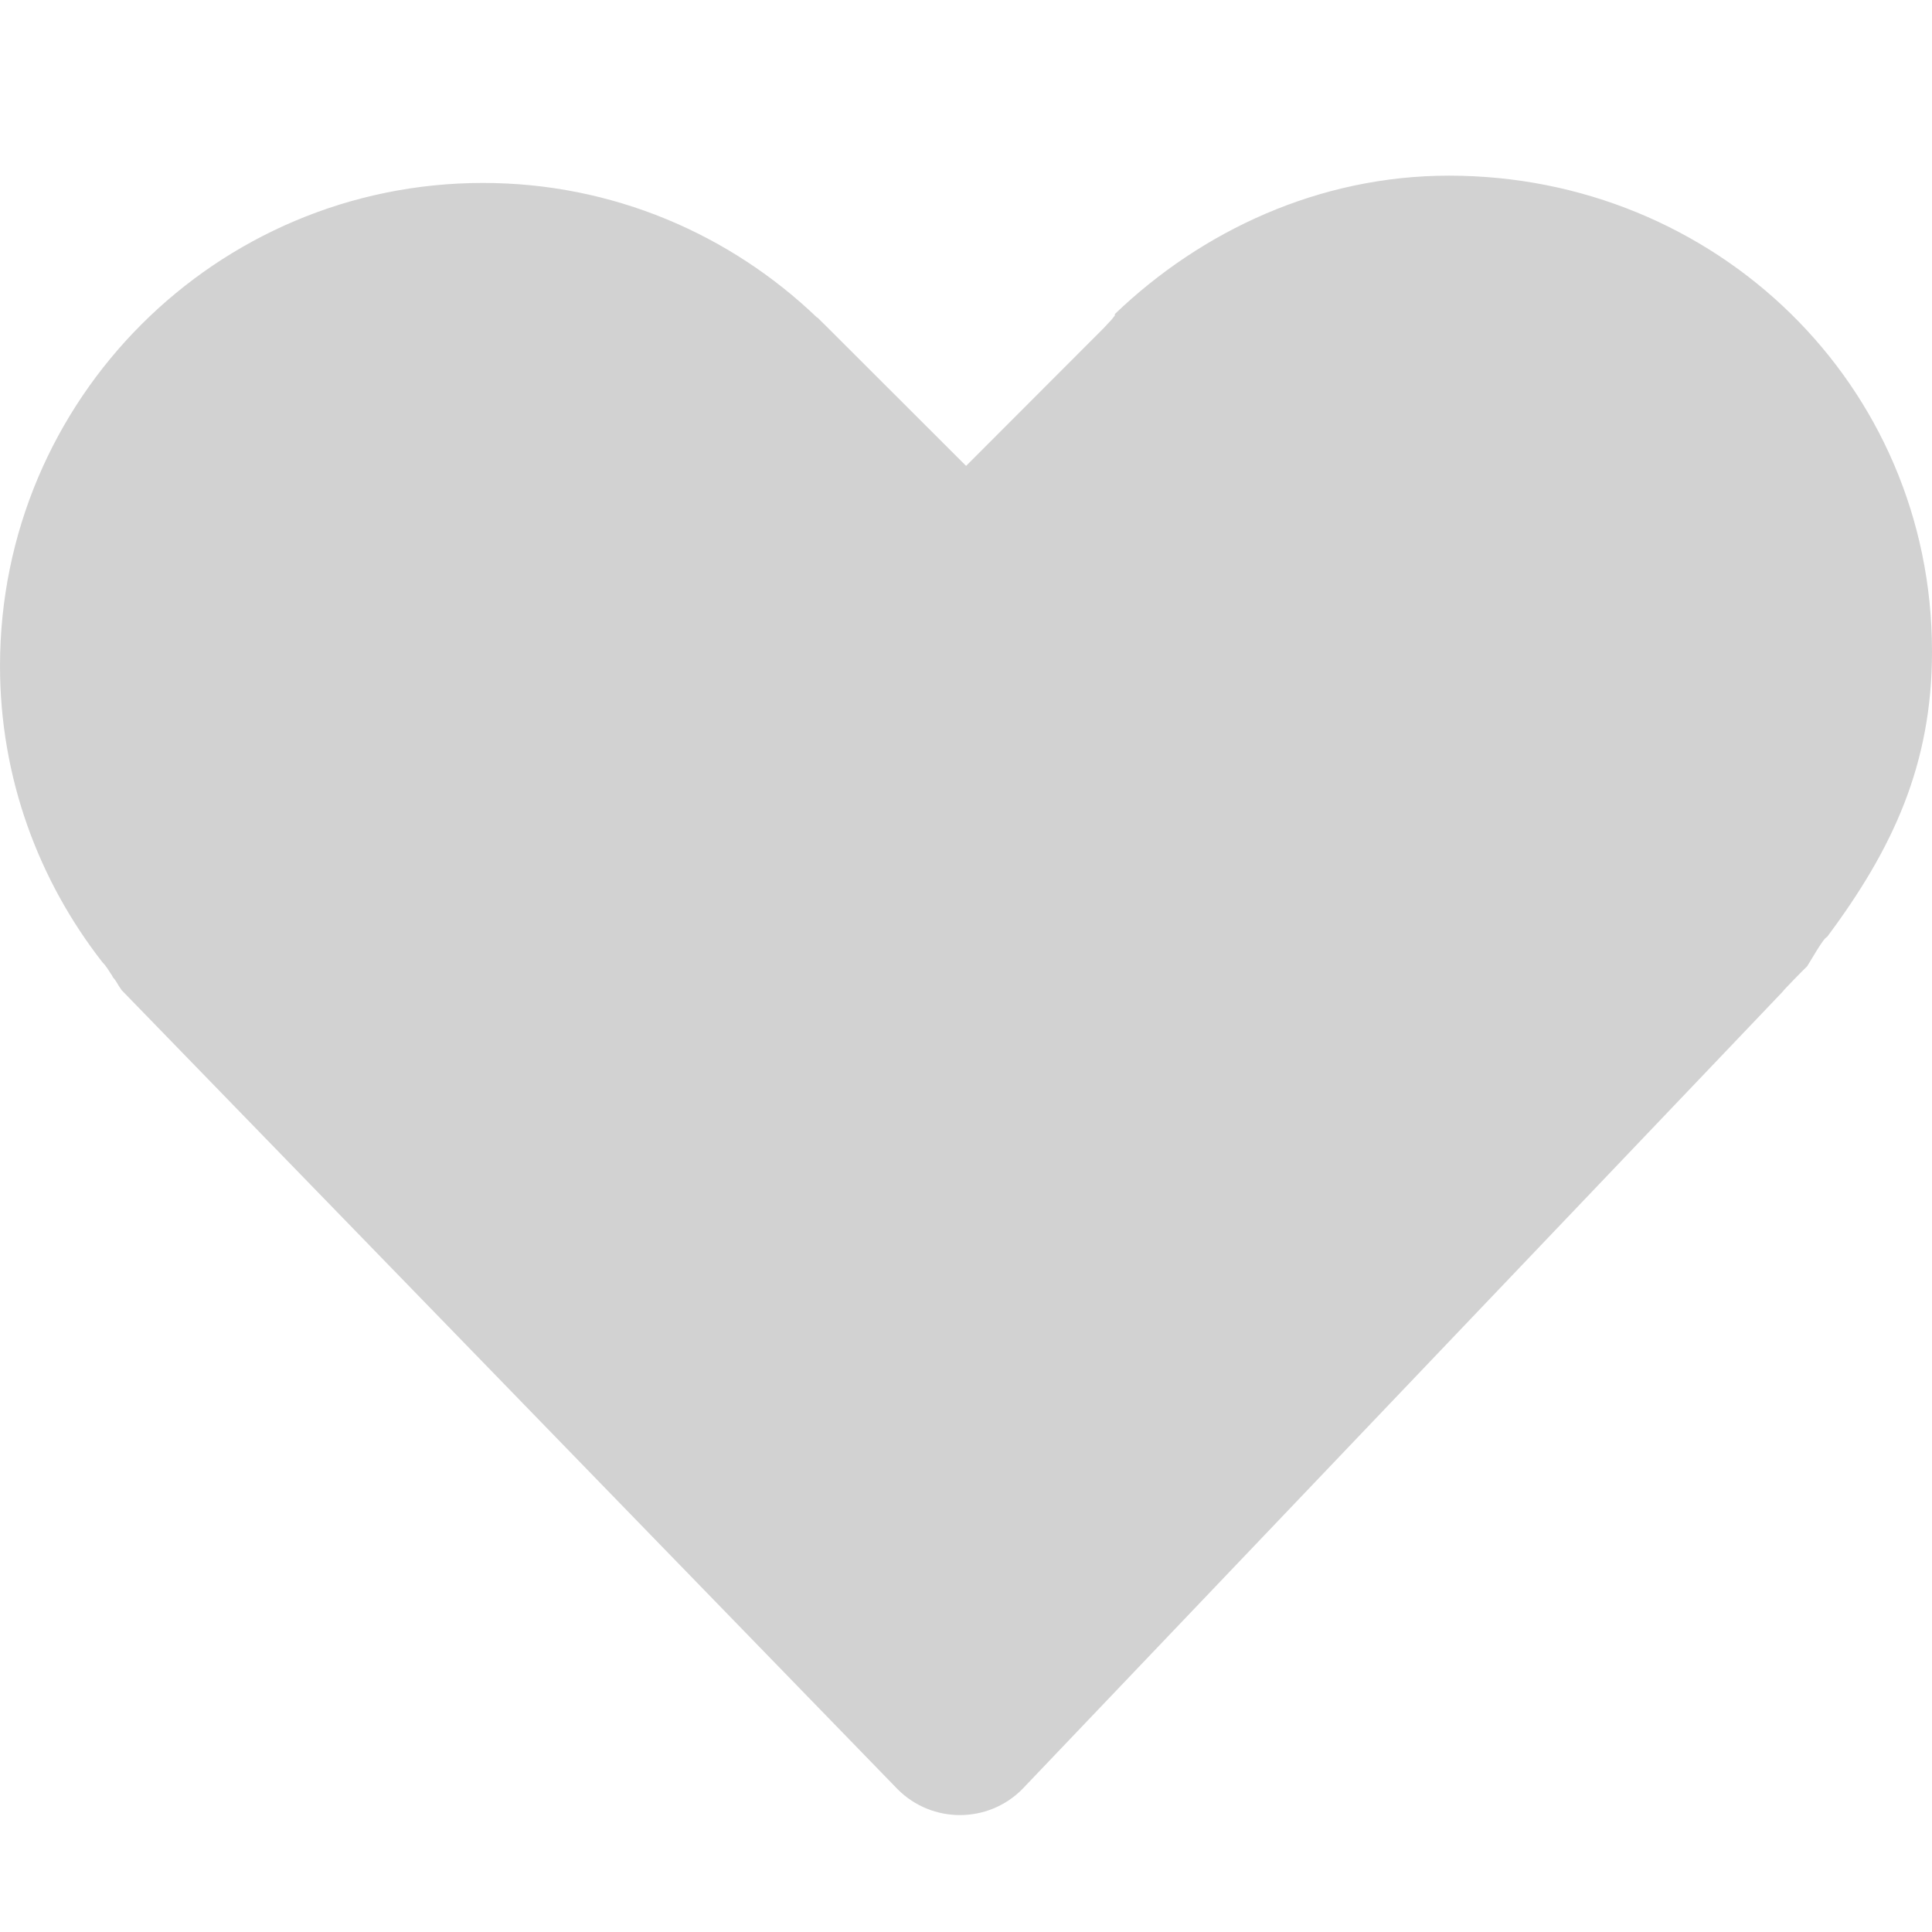 <?xml version="1.0" encoding="UTF-8"?>
<svg width="45pt" height="45pt" version="1.1" viewBox="0 0 1200 1200" xmlns="http://www.w3.org/2000/svg">
 <path d="m1200 404.57c0-165.71-134.29-295.47-300-295.47-80.562 0-153.55 34.199-207.49 85.91l-0.109 1.035-2.125 2.672c-1.527 1.527-3.055 3.328-4.582 4.91l-85.637 85.746-86.617-86.508c-0.93-0.93-1.801-1.801-2.781-2.731l-3-3-0.055 0.219c-53.945-51.762-126.98-83.727-207.6-83.727-165.71 0-300 134.29-300 300 0 69.438 23.945 133.14 63.547 183.98 2.289 2.293 3.762 4.801 5.289 7.258l0.055 0.055 0.547 0.707c0.273 0.492 0.434 0.98 0.762 1.473 1.582 1.691 2.617 3.656 3.766 5.562 0.273 0.328 0.379 0.656 0.652 0.93 0.273 0.543 0.656 0.926 0.984 1.473l482.02 496.36c21.328 21.273 55.855 21.273 77.184 0l472.14-495.16c1.363-1.91 13.801-14.508 15.492-16.09 1.801-2.621 10.418-18.219 12.488-18.219h-0.109c40.691-54.547 65.184-106.86 65.184-177.38" fill="#d2d2d2" fill-rule="evenodd"/>
</svg>

